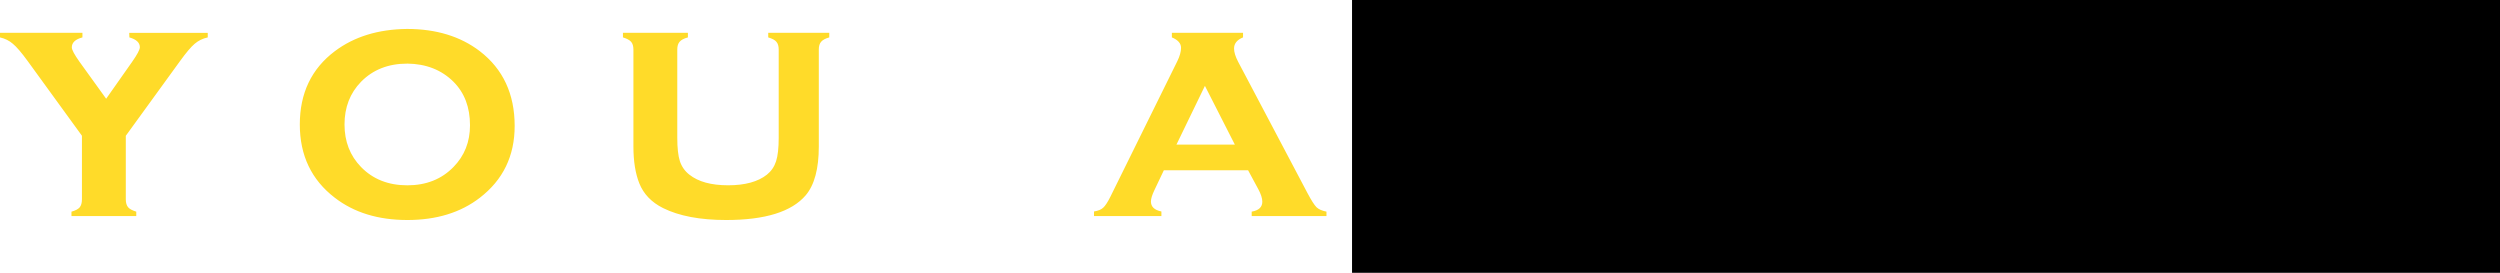 <svg version="1.1" xmlns="http://www.w3.org/2000/svg" xmlns:xlink="http://www.w3.org/1999/xlink" width="80.941" height="8.833" viewBox="0,0,80.941,8.833"><g transform="translate(-201.744,-165.563)"><g data-paper-data="{&quot;isPaintingLayer&quot;:true}" fill-rule="nonzero" stroke="none" stroke-linecap="butt" stroke-linejoin="miter" stroke-miterlimit="10" stroke-dasharray="" stroke-dashoffset="0" style="mix-blend-mode: normal"><path d="M205.817,169.959v2.06c0,0.109 0.025,0.194 0.074,0.254c0.049,0.057 0.138,0.104 0.265,0.143v0.143h-2.098v-0.143c0.127,-0.035 0.215,-0.081 0.265,-0.138c0.049,-0.06 0.074,-0.147 0.074,-0.26v-2.06l-1.759,-2.421c-0.198,-0.272 -0.357,-0.457 -0.477,-0.556c-0.117,-0.102 -0.256,-0.171 -0.418,-0.207v-0.148h2.67v0.148c-0.23,0.06 -0.344,0.168 -0.344,0.323c0,0.078 0.083,0.233 0.249,0.466l0.863,1.197l0.842,-1.197c0.166,-0.237 0.249,-0.394 0.249,-0.471c0,-0.148 -0.113,-0.254 -0.339,-0.318l-0.005,-0.148h2.542v0.148c-0.162,0.035 -0.304,0.104 -0.424,0.207c-0.117,0.099 -0.274,0.284 -0.471,0.556zM214.922,166.5c0.943,0 1.729,0.24 2.357,0.72c0.752,0.579 1.128,1.386 1.128,2.421c0,0.971 -0.376,1.746 -1.128,2.325c-0.622,0.48 -1.404,0.72 -2.347,0.72c-0.943,0 -1.725,-0.24 -2.347,-0.72c-0.756,-0.579 -1.134,-1.37 -1.134,-2.373c0,-1.013 0.378,-1.804 1.134,-2.373c0.625,-0.47 1.404,-0.71 2.336,-0.72zM214.927,167.623c-0.611,0 -1.109,0.196 -1.494,0.588c-0.357,0.367 -0.535,0.828 -0.535,1.382c0,0.551 0.178,1.01 0.535,1.377c0.385,0.396 0.885,0.593 1.499,0.593c0.611,0 1.109,-0.198 1.494,-0.593c0.357,-0.364 0.535,-0.814 0.535,-1.351c0,-0.583 -0.178,-1.052 -0.535,-1.409c-0.388,-0.385 -0.888,-0.581 -1.499,-0.588zM228.254,167.167v3.141c0,0.717 -0.141,1.243 -0.424,1.578c-0.456,0.533 -1.314,0.8 -2.574,0.8c-0.844,0 -1.526,-0.129 -2.045,-0.387c-0.374,-0.187 -0.63,-0.454 -0.768,-0.8c-0.127,-0.318 -0.191,-0.715 -0.191,-1.192v-3.141c0,-0.109 -0.025,-0.192 -0.074,-0.249c-0.049,-0.057 -0.138,-0.104 -0.265,-0.143v-0.148h2.103v0.148c-0.131,0.035 -0.221,0.083 -0.27,0.143c-0.049,0.057 -0.074,0.139 -0.074,0.249v2.855c0,0.332 0.028,0.586 0.085,0.763c0.06,0.177 0.162,0.321 0.307,0.434c0.29,0.23 0.708,0.344 1.255,0.344c0.547,0 0.966,-0.115 1.255,-0.344c0.141,-0.113 0.24,-0.258 0.297,-0.434c0.057,-0.177 0.085,-0.431 0.085,-0.763v-2.855c0,-0.109 -0.025,-0.192 -0.074,-0.249c-0.046,-0.057 -0.134,-0.104 -0.265,-0.143v-0.148h1.976v0.148c-0.127,0.035 -0.215,0.083 -0.265,0.143c-0.049,0.057 -0.074,0.139 -0.074,0.249zM242.153,171.076h-2.728l-0.307,0.646c-0.074,0.155 -0.111,0.277 -0.111,0.365c0,0.17 0.113,0.277 0.339,0.323v0.148h-2.182v-0.148c0.134,-0.021 0.233,-0.062 0.297,-0.122c0.067,-0.06 0.145,-0.178 0.233,-0.355l2.166,-4.386c0.081,-0.166 0.122,-0.311 0.122,-0.434c0,-0.145 -0.099,-0.258 -0.297,-0.339v-0.148h2.304v0.148c-0.194,0.078 -0.291,0.198 -0.291,0.36c0,0.117 0.044,0.26 0.132,0.429l2.246,4.253c0.124,0.233 0.221,0.385 0.291,0.456c0.071,0.067 0.178,0.115 0.323,0.143v0.143h-2.421v-0.143c0.23,-0.039 0.344,-0.147 0.344,-0.323c0,-0.109 -0.044,-0.245 -0.132,-0.408zM241.724,170.245l-0.969,-1.902l-0.922,1.902zM249.654,170.123v1.896c0,0.109 0.025,0.194 0.074,0.254c0.049,0.057 0.138,0.104 0.265,0.143v0.143h-2.098v-0.148c0.124,-0.032 0.21,-0.078 0.26,-0.138c0.053,-0.06 0.08,-0.145 0.08,-0.254v-4.852c0,-0.109 -0.025,-0.192 -0.074,-0.249c-0.049,-0.057 -0.138,-0.104 -0.265,-0.143v-0.148h3.888c0.505,0 0.89,0.026 1.155,0.079c0.265,0.049 0.501,0.141 0.71,0.275c0.427,0.279 0.641,0.735 0.641,1.367c0,0.48 -0.132,0.856 -0.397,1.128c-0.261,0.268 -0.685,0.463 -1.271,0.583l1.123,1.568c0.205,0.29 0.367,0.487 0.487,0.593c0.124,0.102 0.263,0.168 0.418,0.196v0.143h-2.49v-0.143c0.184,-0.049 0.275,-0.129 0.275,-0.238c0,-0.078 -0.057,-0.196 -0.17,-0.355l-1.187,-1.7zM249.654,169.047h2.14c0.325,0 0.565,-0.035 0.72,-0.106c0.219,-0.095 0.328,-0.284 0.328,-0.567c0,-0.251 -0.078,-0.426 -0.233,-0.524c-0.152,-0.099 -0.424,-0.148 -0.816,-0.148h-2.14zM259.813,170.038v1.446h3.766c0.109,0 0.192,-0.025 0.249,-0.074c0.06,-0.049 0.108,-0.139 0.143,-0.27h0.148v1.759h-0.148c-0.032,-0.124 -0.078,-0.212 -0.138,-0.265c-0.06,-0.049 -0.145,-0.074 -0.254,-0.074h-5.525v-0.148c0.124,-0.032 0.21,-0.078 0.26,-0.138c0.053,-0.06 0.08,-0.145 0.08,-0.254v-4.852c0,-0.109 -0.025,-0.192 -0.074,-0.249c-0.049,-0.057 -0.138,-0.104 -0.265,-0.143v-0.148h5.36c0.113,0 0.198,-0.025 0.254,-0.074c0.06,-0.049 0.108,-0.138 0.143,-0.265h0.143v1.759h-0.143c-0.035,-0.131 -0.083,-0.221 -0.143,-0.27c-0.056,-0.049 -0.141,-0.074 -0.254,-0.074h-3.602v1.303h2.235c0.109,0 0.192,-0.025 0.249,-0.074c0.06,-0.049 0.109,-0.138 0.148,-0.265h0.143v1.716h-0.143c-0.035,-0.127 -0.083,-0.215 -0.143,-0.265c-0.056,-0.053 -0.141,-0.079 -0.254,-0.079zM277.648,171.076h-2.728l-0.307,0.646c-0.074,0.155 -0.111,0.277 -0.111,0.365c0,0.17 0.113,0.277 0.339,0.323v0.148h-2.182v-0.148c0.134,-0.021 0.233,-0.062 0.297,-0.122c0.067,-0.06 0.145,-0.178 0.233,-0.355l2.166,-4.386c0.081,-0.166 0.122,-0.311 0.122,-0.434c0,-0.145 -0.099,-0.258 -0.297,-0.339v-0.148h2.304v0.148c-0.194,0.078 -0.291,0.198 -0.291,0.36c0,0.117 0.044,0.26 0.132,0.429l2.246,4.253c0.124,0.233 0.221,0.385 0.291,0.456c0.071,0.067 0.178,0.115 0.323,0.143v0.143h-2.421v-0.143c0.23,-0.039 0.344,-0.147 0.344,-0.323c0,-0.109 -0.044,-0.245 -0.132,-0.408zM277.219,170.245l-0.969,-1.902l-0.922,1.902z" fill="#ffdb29" stroke-width="0.769"/><path d="M245.518,174.397v-8.833h37.167v8.833z" fill="#000000" stroke-width="0"/></g></g></svg>